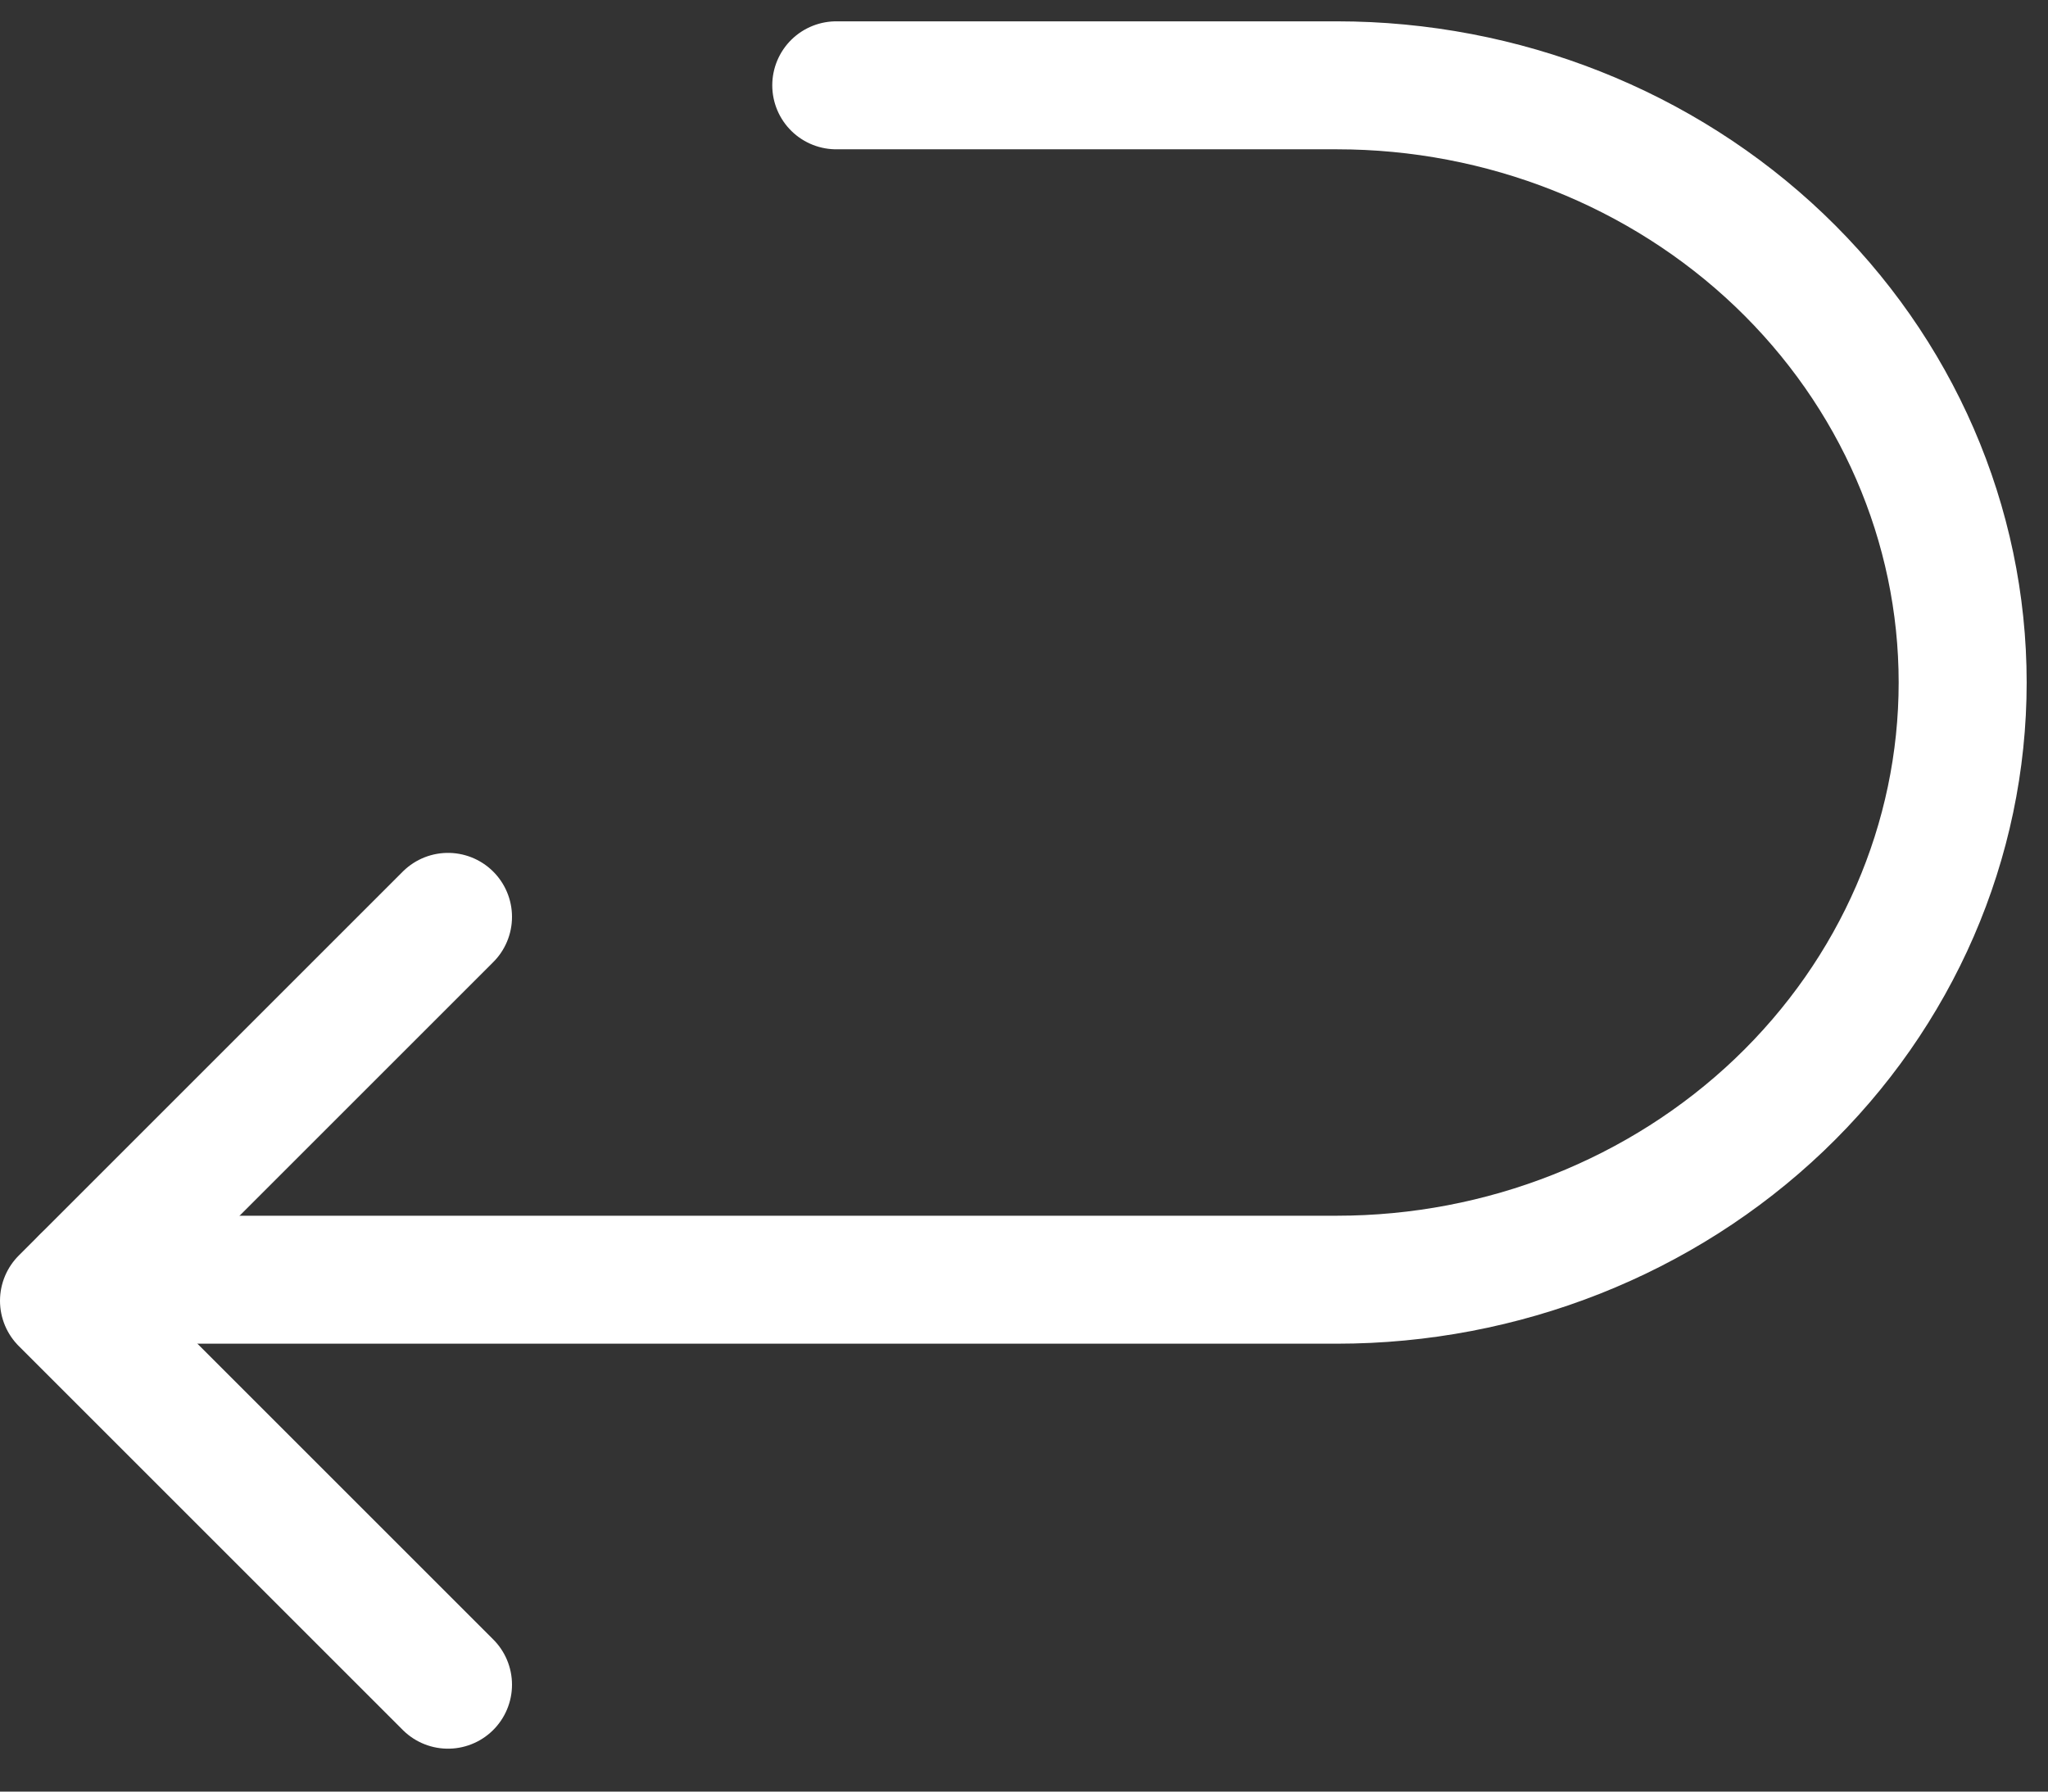 <svg width="24" height="21" viewBox="0 0 24 21" fill="none" xmlns="http://www.w3.org/2000/svg">
<rect x="0" y="0" width="24" height="21" fill="#333333" stroke="none"/>
<g clip-path="url(#clip0_401_1739)">
<path d="M5.25 19.747L0.75 15.247L5.25 10.747" stroke="white" stroke-width="1.5" stroke-linecap="round" stroke-linejoin="round"/>
<path d="M1 15H15.667C17.612 15 19.477 14.262 20.852 12.95C22.227 11.637 23 9.857 23 8C23 6.143 22.227 4.363 20.852 3.05C19.477 1.738 17.612 1 15.667 1H9.8" stroke="white" stroke-width="1.5" stroke-linecap="round" stroke-linejoin="round"/>
</g>
<defs>
<clipPath id="clip0_401_1739">
<rect width="24" height="21" fill="white"/>
</clipPath>
</defs>
</svg>
